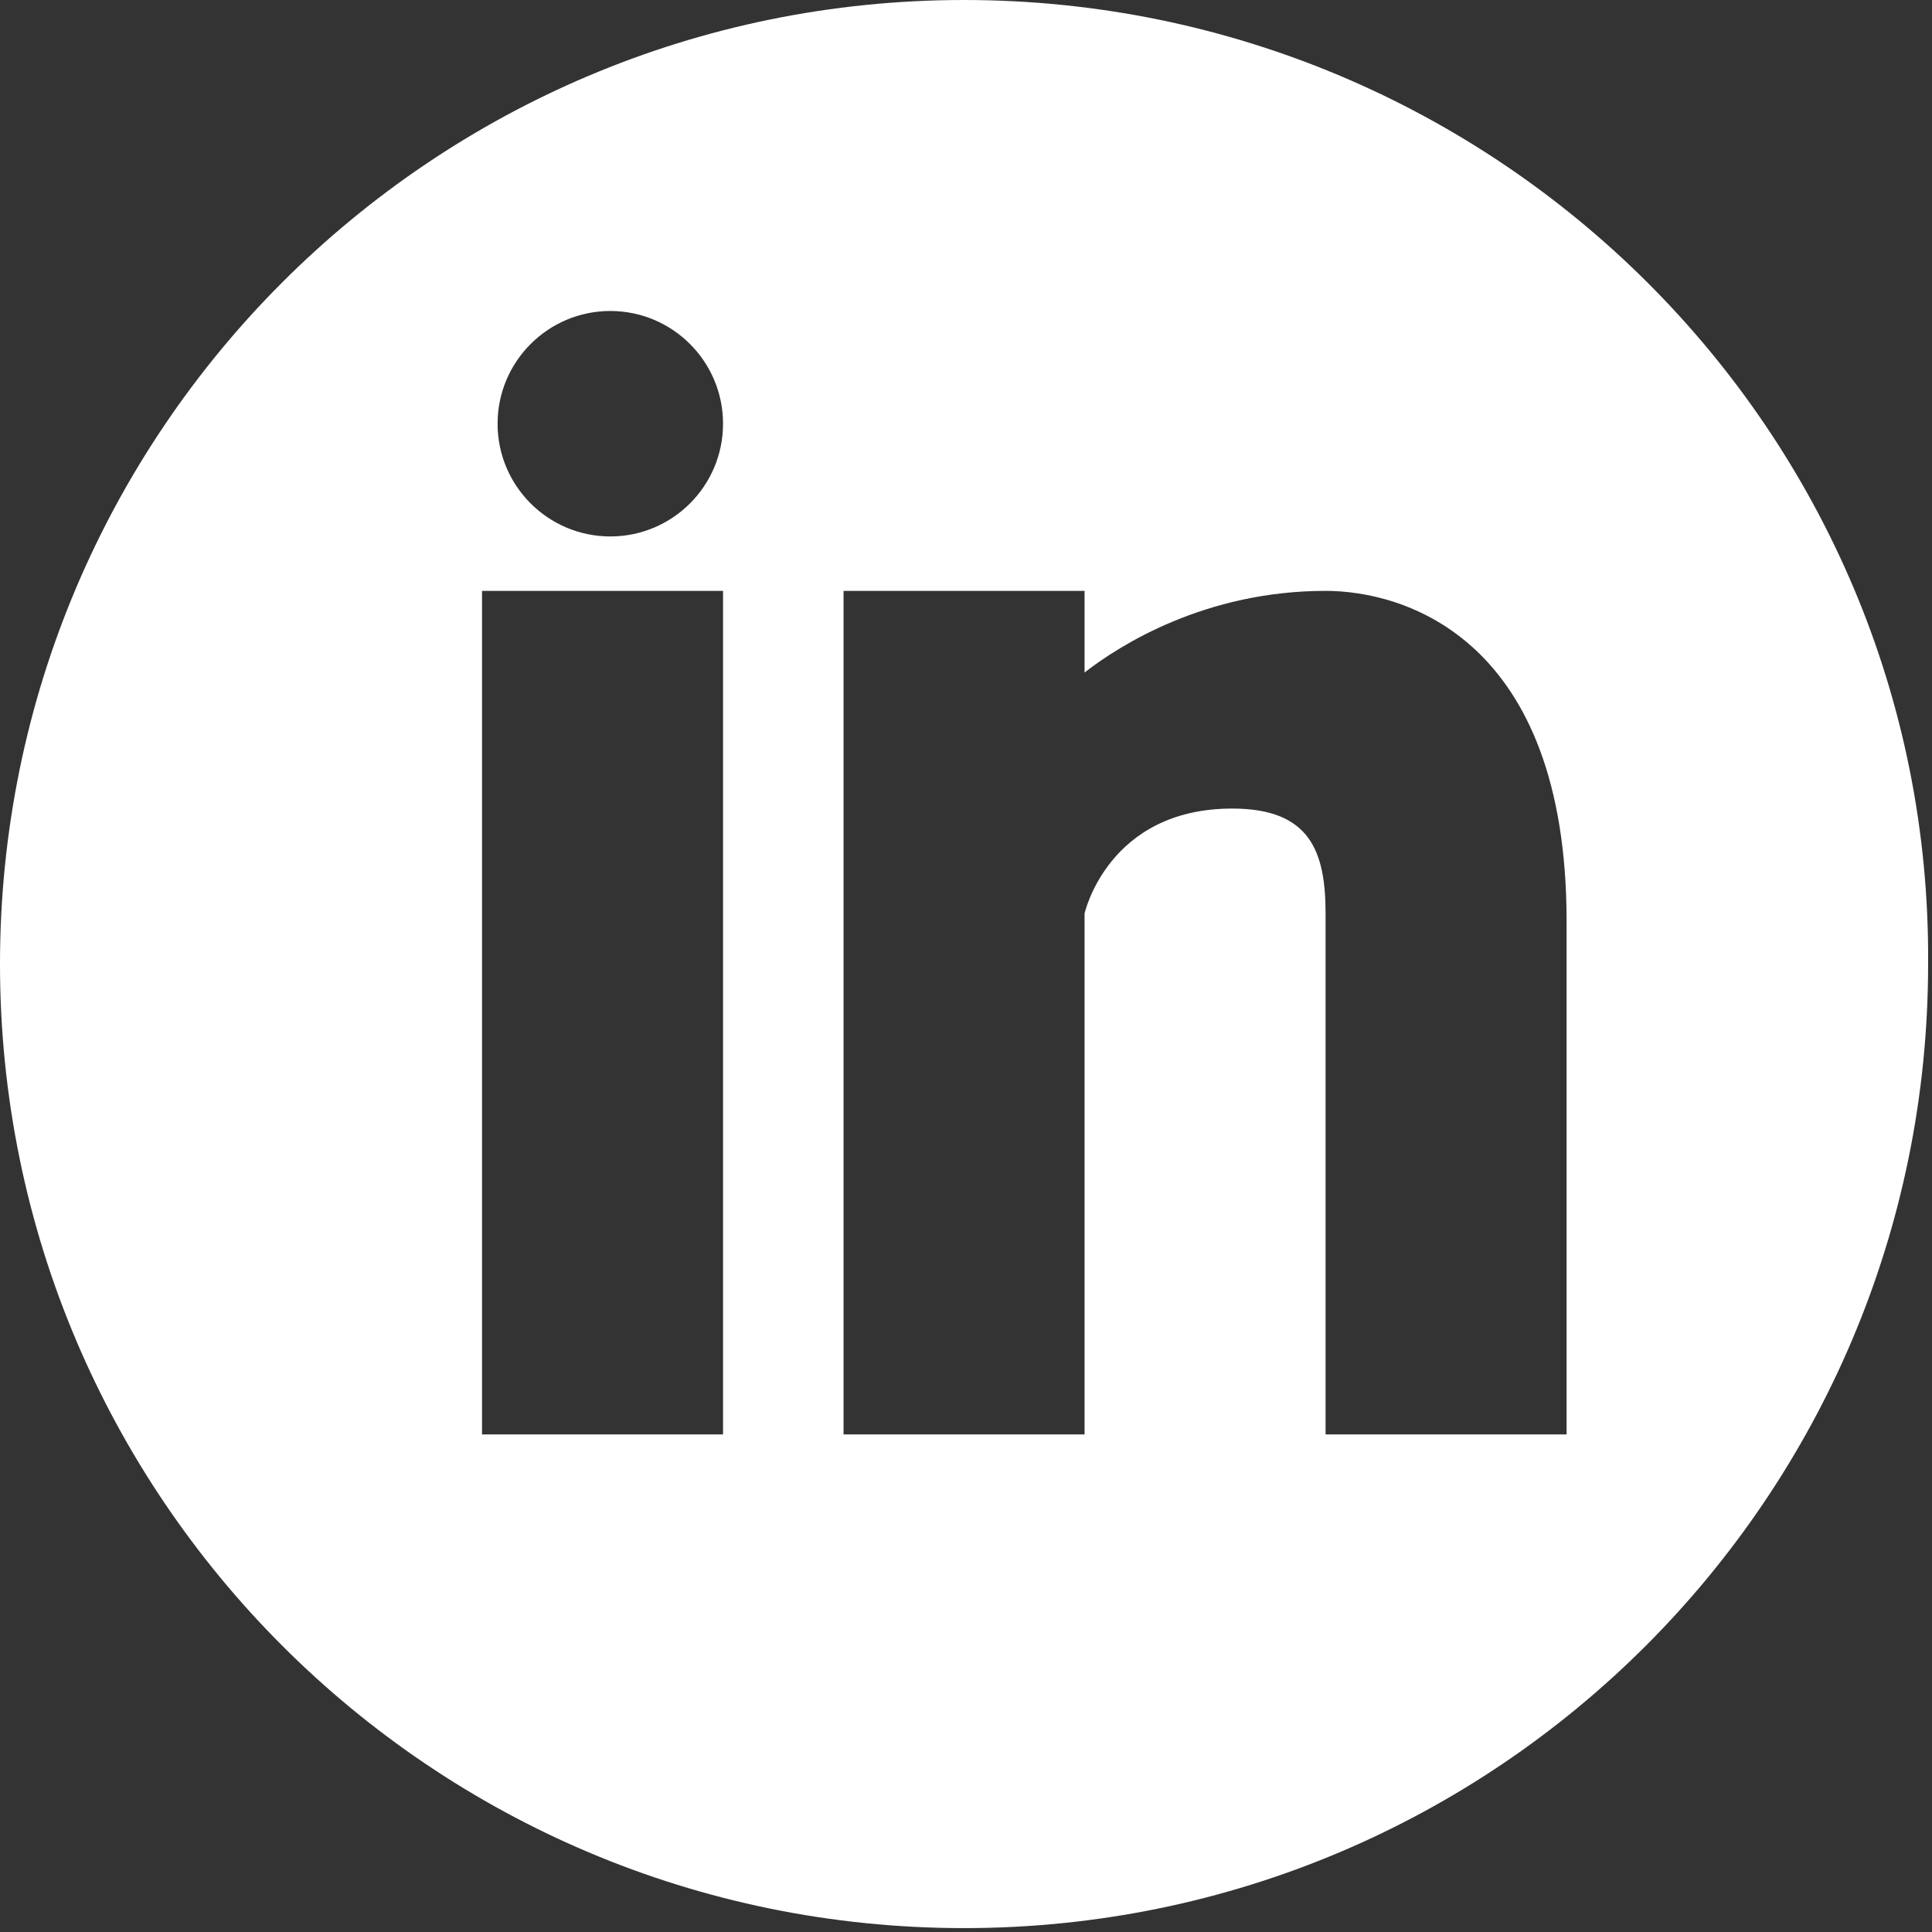 <?xml version="1.0" encoding="utf-8"?>
<!-- Generator: Adobe Illustrator 18.0.0, SVG Export Plug-In . SVG Version: 6.00 Build 0)  -->
<!DOCTYPE svg PUBLIC "-//W3C//DTD SVG 1.1//EN" "http://www.w3.org/Graphics/SVG/1.1/DTD/svg11.dtd">
<svg version="1.1" id="Capa_1" xmlns="http://www.w3.org/2000/svg" xmlns:xlink="http://www.w3.org/1999/xlink" x="0px" y="0px"
	 viewBox="455 270 49.7 49.7" enable-background="new 455 270 49.7 49.7" xml:space="preserve">
<rect x="455" y="270" width="49.7" height="49.7" fill="#333333" stroke="none"/>
<path fill="#FFFFFF" d="M479.8,270c-13.7,0-24.8,11.1-24.8,24.8c0,13.7,11.1,24.8,24.8,24.8c13.7,0,24.8-11.1,24.8-24.8
	C504.7,281.1,493.5,270,479.8,270z M473.6,306.9h-6.2v-21.7h6.2V306.9z M470.7,283.8c-1.6,0-2.9-1.3-2.9-2.9s1.3-2.9,2.9-2.9
	c1.6,0,2.9,1.3,2.9,2.9C473.6,282.5,472.3,283.8,470.7,283.8z M495.3,306.9h-6.2v-13.4c0-1.6-0.4-2.7-2.4-2.7
	c-3.2,0-3.8,2.7-3.8,2.7v13.4h-6.2v-21.7h6.2v2.1c0.9-0.7,3.1-2.1,6.2-2.1c2,0,6.2,1.2,6.2,8.5V306.9z"/>
</svg>
